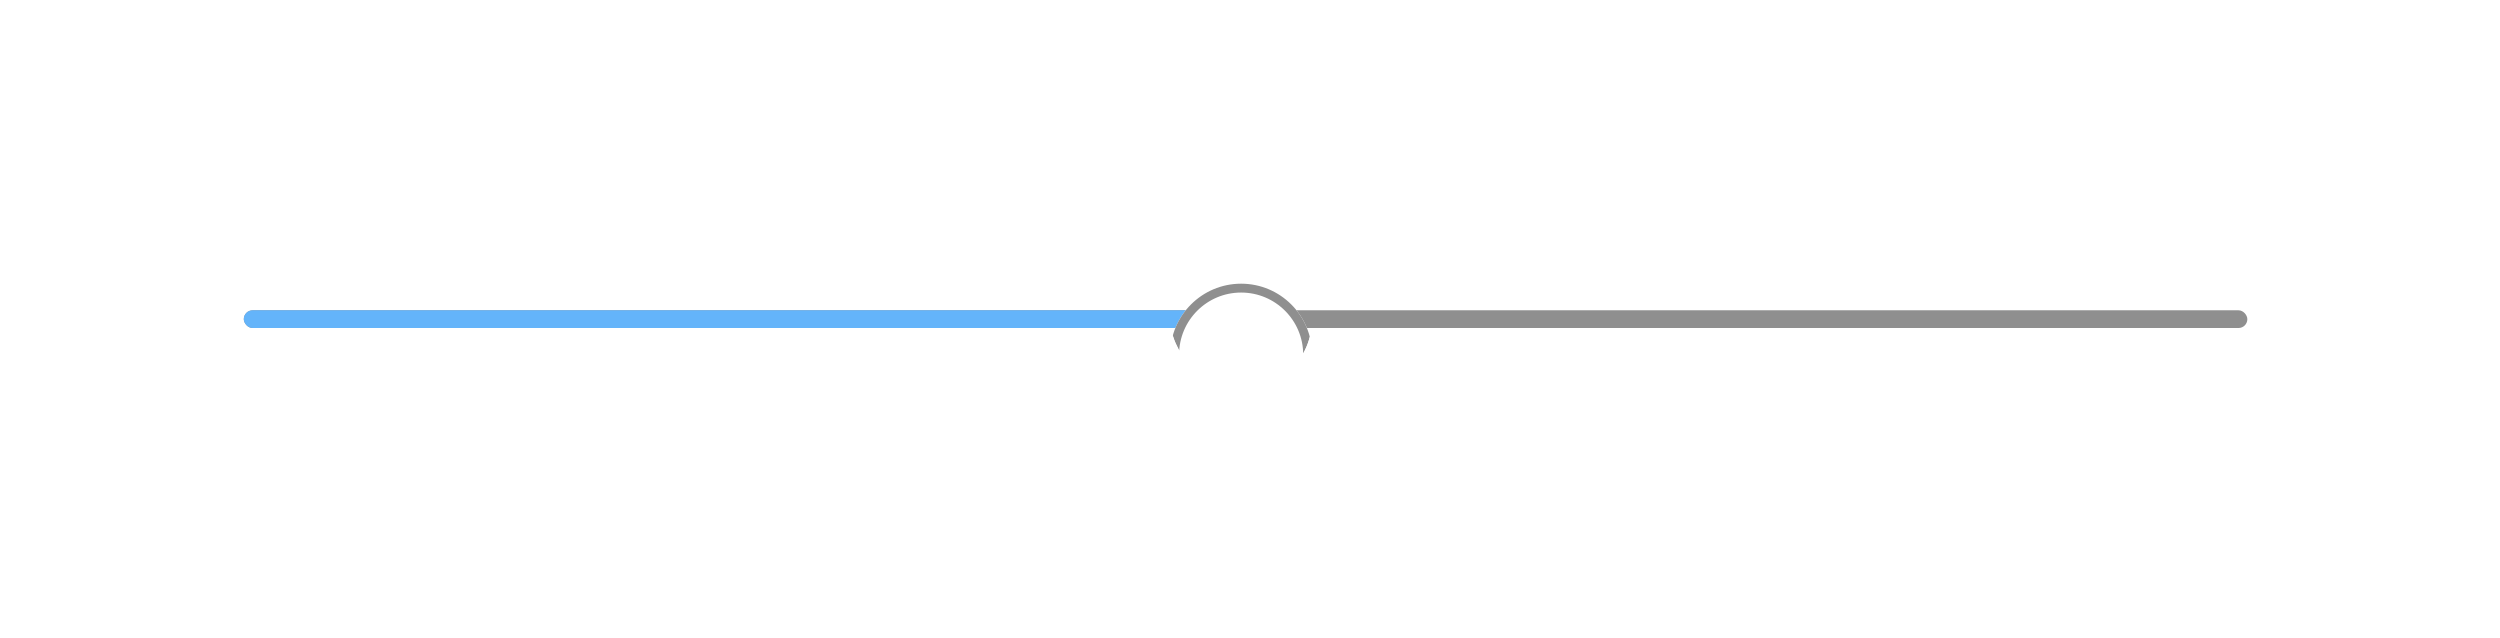 <svg width="282" height="72" viewBox="0 0 282 72" fill="none" xmlns="http://www.w3.org/2000/svg">
<path d="M0.885 15V4.818H3.038V13.225H7.403V15H0.885ZM10.966 15.144C10.479 15.144 10.045 15.06 9.664 14.891C9.282 14.718 8.981 14.465 8.759 14.13C8.54 13.792 8.431 13.371 8.431 12.867C8.431 12.443 8.508 12.087 8.664 11.798C8.82 11.51 9.032 11.278 9.301 11.102C9.569 10.927 9.874 10.794 10.215 10.704C10.56 10.615 10.921 10.552 11.299 10.516C11.743 10.469 12.101 10.426 12.373 10.386C12.645 10.343 12.842 10.28 12.965 10.197C13.087 10.115 13.149 9.992 13.149 9.83V9.8C13.149 9.485 13.049 9.241 12.85 9.069C12.655 8.897 12.376 8.81 12.015 8.81C11.634 8.81 11.331 8.895 11.105 9.064C10.88 9.23 10.731 9.438 10.658 9.69L8.699 9.531C8.798 9.067 8.994 8.666 9.286 8.328C9.577 7.987 9.954 7.725 10.414 7.543C10.878 7.357 11.415 7.264 12.025 7.264C12.449 7.264 12.855 7.314 13.243 7.413C13.634 7.513 13.98 7.667 14.282 7.876C14.587 8.085 14.827 8.353 15.003 8.681C15.179 9.006 15.267 9.395 15.267 9.849V15H13.258V13.941H13.198C13.076 14.18 12.912 14.39 12.706 14.572C12.501 14.751 12.254 14.892 11.965 14.995C11.677 15.095 11.344 15.144 10.966 15.144ZM11.573 13.682C11.884 13.682 12.159 13.621 12.398 13.499C12.636 13.373 12.824 13.204 12.96 12.992C13.096 12.779 13.164 12.539 13.164 12.271V11.46C13.097 11.503 13.006 11.543 12.89 11.579C12.777 11.613 12.65 11.644 12.507 11.674C12.365 11.7 12.222 11.725 12.08 11.749C11.937 11.768 11.808 11.787 11.692 11.803C11.443 11.84 11.226 11.898 11.041 11.977C10.855 12.057 10.711 12.165 10.608 12.3C10.505 12.433 10.454 12.599 10.454 12.798C10.454 13.086 10.558 13.306 10.767 13.459C10.979 13.608 11.248 13.682 11.573 13.682ZM16.949 15V4.818H19.067V8.646H19.132C19.225 8.441 19.359 8.232 19.535 8.02C19.714 7.804 19.946 7.625 20.231 7.483C20.519 7.337 20.877 7.264 21.305 7.264C21.861 7.264 22.375 7.41 22.846 7.702C23.316 7.99 23.692 8.426 23.974 9.009C24.256 9.589 24.397 10.317 24.397 11.192C24.397 12.044 24.259 12.763 23.984 13.349C23.712 13.933 23.341 14.375 22.871 14.677C22.403 14.975 21.88 15.124 21.299 15.124C20.889 15.124 20.539 15.056 20.25 14.921C19.965 14.785 19.732 14.614 19.549 14.408C19.367 14.2 19.228 13.989 19.132 13.777H19.038V15H16.949ZM19.023 11.182C19.023 11.636 19.085 12.032 19.212 12.37C19.337 12.708 19.52 12.972 19.758 13.161C19.997 13.346 20.287 13.439 20.628 13.439C20.973 13.439 21.265 13.345 21.503 13.155C21.742 12.963 21.923 12.698 22.045 12.36C22.171 12.019 22.234 11.626 22.234 11.182C22.234 10.741 22.173 10.353 22.05 10.018C21.928 9.684 21.747 9.422 21.508 9.233C21.27 9.044 20.976 8.95 20.628 8.95C20.284 8.95 19.992 9.041 19.753 9.223C19.518 9.405 19.337 9.664 19.212 9.999C19.085 10.333 19.023 10.728 19.023 11.182ZM29.29 15.149C28.505 15.149 27.828 14.99 27.262 14.672C26.698 14.35 26.264 13.896 25.959 13.31C25.654 12.72 25.502 12.022 25.502 11.217C25.502 10.431 25.654 9.742 25.959 9.148C26.264 8.555 26.693 8.093 27.247 7.761C27.804 7.43 28.457 7.264 29.206 7.264C29.709 7.264 30.178 7.345 30.613 7.508C31.05 7.667 31.431 7.907 31.756 8.229C32.084 8.55 32.339 8.955 32.522 9.442C32.704 9.926 32.795 10.492 32.795 11.142V11.724H26.347V10.411H30.802C30.802 10.106 30.735 9.836 30.603 9.601C30.47 9.366 30.286 9.182 30.051 9.049C29.819 8.913 29.549 8.845 29.24 8.845C28.919 8.845 28.634 8.92 28.385 9.069C28.14 9.215 27.948 9.412 27.809 9.661C27.669 9.906 27.598 10.179 27.595 10.481V11.729C27.595 12.107 27.664 12.433 27.804 12.708C27.946 12.983 28.147 13.195 28.405 13.345C28.664 13.494 28.97 13.568 29.325 13.568C29.56 13.568 29.776 13.535 29.971 13.469C30.167 13.402 30.334 13.303 30.473 13.171C30.613 13.038 30.719 12.876 30.791 12.683L32.75 12.812C32.651 13.283 32.447 13.694 32.139 14.046C31.834 14.393 31.439 14.665 30.956 14.861C30.475 15.053 29.92 15.149 29.29 15.149ZM36.295 4.818V15H34.177V4.818H36.295Z" fill="white" fill-opacity="0.95"/>
<g clip-path="url(#clip0_2437_25996)">
<path d="M12.225 39.518C13.046 38.529 13.495 37.285 13.495 36C13.495 34.715 13.046 33.471 12.225 32.483L14.854 29.854C14.901 29.807 14.939 29.752 14.965 29.691C14.991 29.63 15.004 29.565 15.005 29.499C15.005 29.433 14.992 29.367 14.967 29.306C14.942 29.244 14.905 29.189 14.858 29.142C14.811 29.095 14.756 29.058 14.694 29.033C14.633 29.008 14.568 28.995 14.501 28.996C14.435 28.996 14.37 29.01 14.309 29.035C14.248 29.061 14.193 29.099 14.147 29.147L11.518 31.775C10.531 30.951 9.286 30.5 8 30.5C6.714 30.5 5.469 30.951 4.482 31.775L1.854 29.147C1.759 29.055 1.633 29.004 1.501 29.005C1.37 29.005 1.244 29.058 1.151 29.151C1.058 29.244 1.005 29.37 1.005 29.501C1.004 29.633 1.055 29.759 1.147 29.854L3.775 32.482C2.954 33.471 2.505 34.715 2.505 36C2.505 37.285 2.954 38.529 3.775 39.518L1.147 42.147C1.099 42.193 1.061 42.248 1.036 42.309C1.01 42.37 0.996 42.435 0.996 42.501C0.995 42.568 1.008 42.633 1.033 42.694C1.058 42.756 1.095 42.811 1.142 42.858C1.189 42.905 1.244 42.942 1.306 42.967C1.367 42.992 1.433 43.005 1.499 43.005C1.565 43.004 1.63 42.991 1.691 42.965C1.752 42.939 1.807 42.901 1.854 42.854L4.482 40.226C5.469 41.049 6.714 41.5 8 41.5C9.286 41.5 10.531 41.049 11.518 40.226L14.147 42.854C14.241 42.945 14.367 42.996 14.499 42.996C14.63 42.995 14.756 42.942 14.849 42.849C14.942 42.756 14.995 42.63 14.996 42.499C14.996 42.367 14.945 42.241 14.854 42.147L12.225 39.518ZM11.515 38.808L8.707 36L11.515 33.193C12.15 33.99 12.496 34.98 12.496 36C12.496 37.02 12.15 38.01 11.515 38.808ZM8 31.5C9.021 31.498 10.012 31.846 10.808 32.486L8 35.293L5.192 32.485C5.988 31.846 6.979 31.498 8 31.5ZM4.485 33.192L7.293 36L4.485 38.808C3.85 38.01 3.503 37.02 3.503 36C3.503 34.98 3.85 33.99 4.485 33.192ZM8 40.5C6.979 40.502 5.988 40.155 5.192 39.515L8 36.707L10.808 39.515C10.012 40.155 9.021 40.502 8 40.5Z" fill="white" fill-opacity="0.95"/>
</g>
<g clip-path="url(#clip1_2437_25996)">
<rect x="27.5" y="35" width="226" height="2" rx="1" fill="#8F8F8F"/>
<path d="M27.5 36C27.5 35.448 27.948 35 28.5 35H139.58C140.132 35 140.58 35.448 140.58 36C140.58 36.552 140.132 37 139.58 37H28.5C27.948 37 27.5 36.552 27.5 36Z" fill="#64B4FA"/>
</g>
<g clip-path="url(#clip2_2437_25996)">
<g filter="url(#filter0_d_2437_25996)">
<circle cx="140" cy="36" r="8" fill="white"/>
<circle cx="140" cy="36" r="7.5" stroke="#8F8F8F"/>
</g>
</g>
<g clip-path="url(#clip3_2437_25996)">
<path d="M278.225 39.518C279.046 38.529 279.495 37.285 279.495 36C279.495 34.715 279.046 33.471 278.225 32.483L280.854 29.854C280.901 29.807 280.939 29.752 280.965 29.691C280.991 29.63 281.004 29.565 281.005 29.499C281.005 29.433 280.992 29.367 280.967 29.306C280.942 29.244 280.905 29.189 280.858 29.142C280.811 29.095 280.756 29.058 280.694 29.033C280.633 29.008 280.568 28.995 280.501 28.996C280.435 28.996 280.37 29.01 280.309 29.035C280.248 29.061 280.193 29.099 280.147 29.147L277.518 31.775C276.531 30.951 275.286 30.5 274 30.5C272.714 30.5 271.469 30.951 270.482 31.775L267.854 29.147C267.759 29.055 267.633 29.004 267.501 29.005C267.37 29.005 267.244 29.058 267.151 29.151C267.058 29.244 267.005 29.37 267.005 29.501C267.004 29.633 267.055 29.759 267.147 29.854L269.775 32.482C268.954 33.471 268.505 34.715 268.505 36C268.505 37.285 268.954 38.529 269.775 39.518L267.147 42.147C267.099 42.193 267.061 42.248 267.036 42.309C267.01 42.37 266.996 42.435 266.996 42.501C266.995 42.568 267.008 42.633 267.033 42.694C267.058 42.756 267.095 42.811 267.142 42.858C267.189 42.905 267.244 42.942 267.306 42.967C267.367 42.992 267.433 43.005 267.499 43.005C267.565 43.004 267.63 42.991 267.691 42.965C267.752 42.939 267.807 42.901 267.854 42.854L270.482 40.226C271.469 41.049 272.714 41.5 274 41.5C275.286 41.5 276.531 41.049 277.518 40.226L280.147 42.854C280.241 42.945 280.367 42.996 280.499 42.996C280.63 42.995 280.756 42.942 280.849 42.849C280.942 42.756 280.995 42.63 280.996 42.499C280.996 42.367 280.945 42.241 280.854 42.147L278.225 39.518ZM277.515 38.808L274.707 36L277.515 33.193C278.15 33.99 278.496 34.98 278.496 36C278.496 37.02 278.15 38.01 277.515 38.808ZM274 31.5C275.021 31.498 276.012 31.846 276.808 32.486L274 35.293L271.192 32.485C271.988 31.846 272.979 31.498 274 31.5ZM270.485 33.192L273.293 36L270.485 38.808C269.85 38.01 269.503 37.02 269.503 36C269.503 34.98 269.85 33.99 270.485 33.192ZM274 40.5C272.979 40.502 271.988 40.155 271.192 39.515L274 36.707L276.808 39.515C276.012 40.155 275.021 40.502 274 40.5Z" fill="white" fill-opacity="0.95"/>
</g>
<path d="M33 66.159C32.144 66.159 31.415 65.926 30.812 65.46C30.21 64.99 29.75 64.311 29.432 63.42C29.114 62.526 28.954 61.447 28.954 60.182C28.954 58.924 29.114 57.85 29.432 56.96C29.754 56.066 30.216 55.385 30.818 54.915C31.424 54.441 32.151 54.205 33 54.205C33.849 54.205 34.574 54.441 35.176 54.915C35.782 55.385 36.244 56.066 36.562 56.96C36.885 57.85 37.045 58.924 37.045 60.182C37.045 61.447 36.886 62.526 36.568 63.42C36.25 64.311 35.79 64.99 35.188 65.46C34.585 65.926 33.856 66.159 33 66.159ZM33 64.909C33.849 64.909 34.508 64.5 34.977 63.682C35.447 62.864 35.682 61.697 35.682 60.182C35.682 59.174 35.574 58.316 35.358 57.608C35.146 56.9 34.839 56.36 34.438 55.989C34.04 55.617 33.561 55.432 33 55.432C32.159 55.432 31.502 55.847 31.028 56.676C30.555 57.502 30.318 58.67 30.318 60.182C30.318 61.189 30.424 62.045 30.636 62.75C30.849 63.455 31.153 63.99 31.551 64.358C31.953 64.725 32.436 64.909 33 64.909ZM43 66.159C42.144 66.159 41.415 65.926 40.812 65.46C40.21 64.99 39.75 64.311 39.432 63.42C39.114 62.526 38.955 61.447 38.955 60.182C38.955 58.924 39.114 57.85 39.432 56.96C39.754 56.066 40.216 55.385 40.818 54.915C41.424 54.441 42.151 54.205 43 54.205C43.849 54.205 44.574 54.441 45.176 54.915C45.782 55.385 46.244 56.066 46.562 56.96C46.885 57.85 47.045 58.924 47.045 60.182C47.045 61.447 46.886 62.526 46.568 63.42C46.25 64.311 45.79 64.99 45.188 65.46C44.585 65.926 43.856 66.159 43 66.159ZM43 64.909C43.849 64.909 44.508 64.5 44.977 63.682C45.447 62.864 45.682 61.697 45.682 60.182C45.682 59.174 45.574 58.316 45.358 57.608C45.146 56.9 44.839 56.36 44.438 55.989C44.04 55.617 43.561 55.432 43 55.432C42.159 55.432 41.502 55.847 41.028 56.676C40.555 57.502 40.318 58.67 40.318 60.182C40.318 61.189 40.424 62.045 40.636 62.75C40.849 63.455 41.153 63.99 41.551 64.358C41.953 64.725 42.436 64.909 43 64.909Z" fill="white" fill-opacity="0.95"/>
<path d="M79.244 66V64.977L83.085 60.773C83.535 60.28 83.906 59.852 84.198 59.489C84.49 59.121 84.706 58.776 84.846 58.455C84.99 58.129 85.062 57.788 85.062 57.432C85.062 57.023 84.963 56.669 84.766 56.369C84.573 56.07 84.308 55.839 83.971 55.676C83.634 55.513 83.255 55.432 82.835 55.432C82.388 55.432 81.997 55.525 81.664 55.71C81.335 55.892 81.079 56.148 80.897 56.477C80.719 56.807 80.63 57.193 80.63 57.636H79.289C79.289 56.955 79.446 56.356 79.761 55.841C80.075 55.326 80.503 54.924 81.045 54.636C81.59 54.349 82.202 54.205 82.88 54.205C83.562 54.205 84.166 54.349 84.692 54.636C85.219 54.924 85.632 55.312 85.931 55.801C86.23 56.29 86.38 56.833 86.38 57.432C86.38 57.86 86.302 58.278 86.147 58.688C85.996 59.093 85.73 59.545 85.352 60.045C84.977 60.542 84.456 61.148 83.789 61.864L81.175 64.659V64.75H86.585V66H79.244ZM92.567 66.159C91.901 66.159 91.3 66.026 90.766 65.761C90.232 65.496 89.804 65.133 89.482 64.671C89.16 64.208 88.984 63.682 88.954 63.091H90.317C90.371 63.617 90.609 64.053 91.033 64.398C91.461 64.739 91.973 64.909 92.567 64.909C93.045 64.909 93.469 64.797 93.84 64.574C94.215 64.35 94.509 64.044 94.721 63.653C94.937 63.26 95.045 62.814 95.045 62.318C95.045 61.811 94.933 61.358 94.71 60.96C94.49 60.559 94.187 60.242 93.8 60.011C93.414 59.78 92.973 59.663 92.477 59.659C92.121 59.655 91.755 59.71 91.38 59.824C91.005 59.934 90.696 60.076 90.454 60.25L89.136 60.091L89.84 54.364H95.886V55.614H91.022L90.613 59.045H90.681C90.92 58.856 91.219 58.699 91.579 58.574C91.939 58.449 92.314 58.386 92.704 58.386C93.416 58.386 94.05 58.557 94.607 58.898C95.168 59.235 95.607 59.697 95.925 60.284C96.247 60.871 96.408 61.542 96.408 62.295C96.408 63.038 96.242 63.701 95.908 64.284C95.579 64.864 95.124 65.322 94.545 65.659C93.965 65.992 93.306 66.159 92.567 66.159Z" fill="white" fill-opacity="0.95"/>
<path d="M132.474 66.159C131.807 66.159 131.207 66.026 130.673 65.761C130.138 65.496 129.71 65.133 129.388 64.671C129.067 64.208 128.89 63.682 128.86 63.091H130.224C130.277 63.617 130.515 64.053 130.94 64.398C131.368 64.739 131.879 64.909 132.474 64.909C132.951 64.909 133.375 64.797 133.746 64.574C134.121 64.35 134.415 64.044 134.627 63.653C134.843 63.26 134.951 62.814 134.951 62.318C134.951 61.811 134.839 61.358 134.616 60.96C134.396 60.559 134.093 60.242 133.707 60.011C133.32 59.78 132.879 59.663 132.383 59.659C132.027 59.655 131.661 59.71 131.286 59.824C130.911 59.934 130.603 60.076 130.36 60.25L129.042 60.091L129.746 54.364H135.792V55.614H130.928L130.519 59.045H130.587C130.826 58.856 131.125 58.699 131.485 58.574C131.845 58.449 132.22 58.386 132.61 58.386C133.322 58.386 133.957 58.557 134.513 58.898C135.074 59.235 135.513 59.697 135.832 60.284C136.154 60.871 136.315 61.542 136.315 62.295C136.315 63.038 136.148 63.701 135.815 64.284C135.485 64.864 135.031 65.322 134.451 65.659C133.871 65.992 133.212 66.159 132.474 66.159ZM142.367 66.159C141.511 66.159 140.782 65.926 140.18 65.46C139.577 64.99 139.117 64.311 138.799 63.42C138.481 62.526 138.322 61.447 138.322 60.182C138.322 58.924 138.481 57.85 138.799 56.96C139.121 56.066 139.583 55.385 140.185 54.915C140.791 54.441 141.519 54.205 142.367 54.205C143.216 54.205 143.941 54.441 144.543 54.915C145.149 55.385 145.612 56.066 145.93 56.96C146.252 57.85 146.413 58.924 146.413 60.182C146.413 61.447 146.254 62.526 145.935 63.42C145.617 64.311 145.157 64.99 144.555 65.46C143.952 65.926 143.223 66.159 142.367 66.159ZM142.367 64.909C143.216 64.909 143.875 64.5 144.344 63.682C144.814 62.864 145.049 61.697 145.049 60.182C145.049 59.174 144.941 58.316 144.725 57.608C144.513 56.9 144.206 56.36 143.805 55.989C143.407 55.617 142.928 55.432 142.367 55.432C141.526 55.432 140.869 55.847 140.396 56.676C139.922 57.502 139.685 58.67 139.685 60.182C139.685 61.189 139.791 62.045 140.004 62.75C140.216 63.455 140.521 63.99 140.918 64.358C141.32 64.725 141.803 64.909 142.367 64.909Z" fill="white" fill-opacity="0.95"/>
<path d="M178.959 66L184.163 55.705V55.614H178.163V54.364H185.618V55.682L180.436 66H178.959ZM191.216 66.159C190.549 66.159 189.949 66.026 189.415 65.761C188.881 65.496 188.453 65.133 188.131 64.671C187.809 64.208 187.633 63.682 187.602 63.091H188.966C189.019 63.617 189.258 64.053 189.682 64.398C190.11 64.739 190.621 64.909 191.216 64.909C191.693 64.909 192.117 64.797 192.489 64.574C192.864 64.35 193.157 64.044 193.369 63.653C193.585 63.26 193.693 62.814 193.693 62.318C193.693 61.811 193.581 61.358 193.358 60.96C193.138 60.559 192.835 60.242 192.449 60.011C192.063 59.78 191.621 59.663 191.125 59.659C190.769 59.655 190.403 59.71 190.028 59.824C189.653 59.934 189.345 60.076 189.102 60.25L187.784 60.091L188.489 54.364H194.534V55.614H189.67L189.261 59.045H189.33C189.568 58.856 189.867 58.699 190.227 58.574C190.587 58.449 190.962 58.386 191.352 58.386C192.064 58.386 192.699 58.557 193.256 58.898C193.816 59.235 194.256 59.697 194.574 60.284C194.896 60.871 195.057 61.542 195.057 62.295C195.057 63.038 194.89 63.701 194.557 64.284C194.227 64.864 193.773 65.322 193.193 65.659C192.614 65.992 191.955 66.159 191.216 66.159Z" fill="white" fill-opacity="0.95"/>
<path d="M231.858 54.364V66H230.449V55.841H230.381L227.54 57.727V56.295L230.449 54.364H231.858ZM239 66.159C238.144 66.159 237.415 65.926 236.812 65.46C236.21 64.99 235.75 64.311 235.432 63.42C235.114 62.526 234.955 61.447 234.955 60.182C234.955 58.924 235.114 57.85 235.432 56.96C235.754 56.066 236.216 55.385 236.818 54.915C237.424 54.441 238.152 54.205 239 54.205C239.848 54.205 240.574 54.441 241.176 54.915C241.782 55.385 242.244 56.066 242.562 56.96C242.884 57.85 243.045 58.924 243.045 60.182C243.045 61.447 242.886 62.526 242.568 63.42C242.25 64.311 241.79 64.99 241.188 65.46C240.585 65.926 239.856 66.159 239 66.159ZM239 64.909C239.848 64.909 240.508 64.5 240.977 63.682C241.447 62.864 241.682 61.697 241.682 60.182C241.682 59.174 241.574 58.316 241.358 57.608C241.146 56.9 240.839 56.36 240.438 55.989C240.04 55.617 239.561 55.432 239 55.432C238.159 55.432 237.502 55.847 237.028 56.676C236.555 57.502 236.318 58.67 236.318 60.182C236.318 61.189 236.424 62.045 236.636 62.75C236.848 63.455 237.153 63.99 237.551 64.358C237.953 64.725 238.436 64.909 239 64.909ZM249 66.159C248.144 66.159 247.415 65.926 246.812 65.46C246.21 64.99 245.75 64.311 245.432 63.42C245.114 62.526 244.955 61.447 244.955 60.182C244.955 58.924 245.114 57.85 245.432 56.96C245.754 56.066 246.216 55.385 246.818 54.915C247.424 54.441 248.152 54.205 249 54.205C249.848 54.205 250.574 54.441 251.176 54.915C251.782 55.385 252.244 56.066 252.562 56.96C252.884 57.85 253.045 58.924 253.045 60.182C253.045 61.447 252.886 62.526 252.568 63.42C252.25 64.311 251.79 64.99 251.188 65.46C250.585 65.926 249.856 66.159 249 66.159ZM249 64.909C249.848 64.909 250.508 64.5 250.977 63.682C251.447 62.864 251.682 61.697 251.682 60.182C251.682 59.174 251.574 58.316 251.358 57.608C251.146 56.9 250.839 56.36 250.438 55.989C250.04 55.617 249.561 55.432 249 55.432C248.159 55.432 247.502 55.847 247.028 56.676C246.555 57.502 246.318 58.67 246.318 60.182C246.318 61.189 246.424 62.045 246.636 62.75C246.848 63.455 247.153 63.99 247.551 64.358C247.953 64.725 248.436 64.909 249 64.909Z" fill="white" fill-opacity="0.95"/>
<defs>
<filter id="filter0_d_2437_25996" x="124" y="24" width="32" height="32" filterUnits="userSpaceOnUse" color-interpolation-filters="sRGB">
<feFlood flood-opacity="0" result="BackgroundImageFix"/>
<feColorMatrix in="SourceAlpha" type="matrix" values="0 0 0 0 0 0 0 0 0 0 0 0 0 0 0 0 0 0 127 0" result="hardAlpha"/>
<feOffset dy="4"/>
<feGaussianBlur stdDeviation="4"/>
<feComposite in2="hardAlpha" operator="out"/>
<feColorMatrix type="matrix" values="0 0 0 0 0 0 0 0 0 0 0 0 0 0 0 0 0 0 0.2 0"/>
<feBlend mode="normal" in2="BackgroundImageFix" result="effect1_dropShadow_2437_25996"/>
<feBlend mode="normal" in="SourceGraphic" in2="effect1_dropShadow_2437_25996" result="shape"/>
</filter>
<clipPath id="clip0_2437_25996">
<rect width="16" height="16" fill="white" transform="translate(0 28)"/>
</clipPath>
<clipPath id="clip1_2437_25996">
<rect x="27.5" y="35" width="226" height="2" rx="1" fill="white"/>
</clipPath>
<clipPath id="clip2_2437_25996">
<rect x="132" y="28" width="16" height="16" rx="8" fill="white"/>
</clipPath>
<clipPath id="clip3_2437_25996">
<rect width="16" height="16" fill="white" transform="translate(266 28)"/>
</clipPath>
</defs>
</svg>
